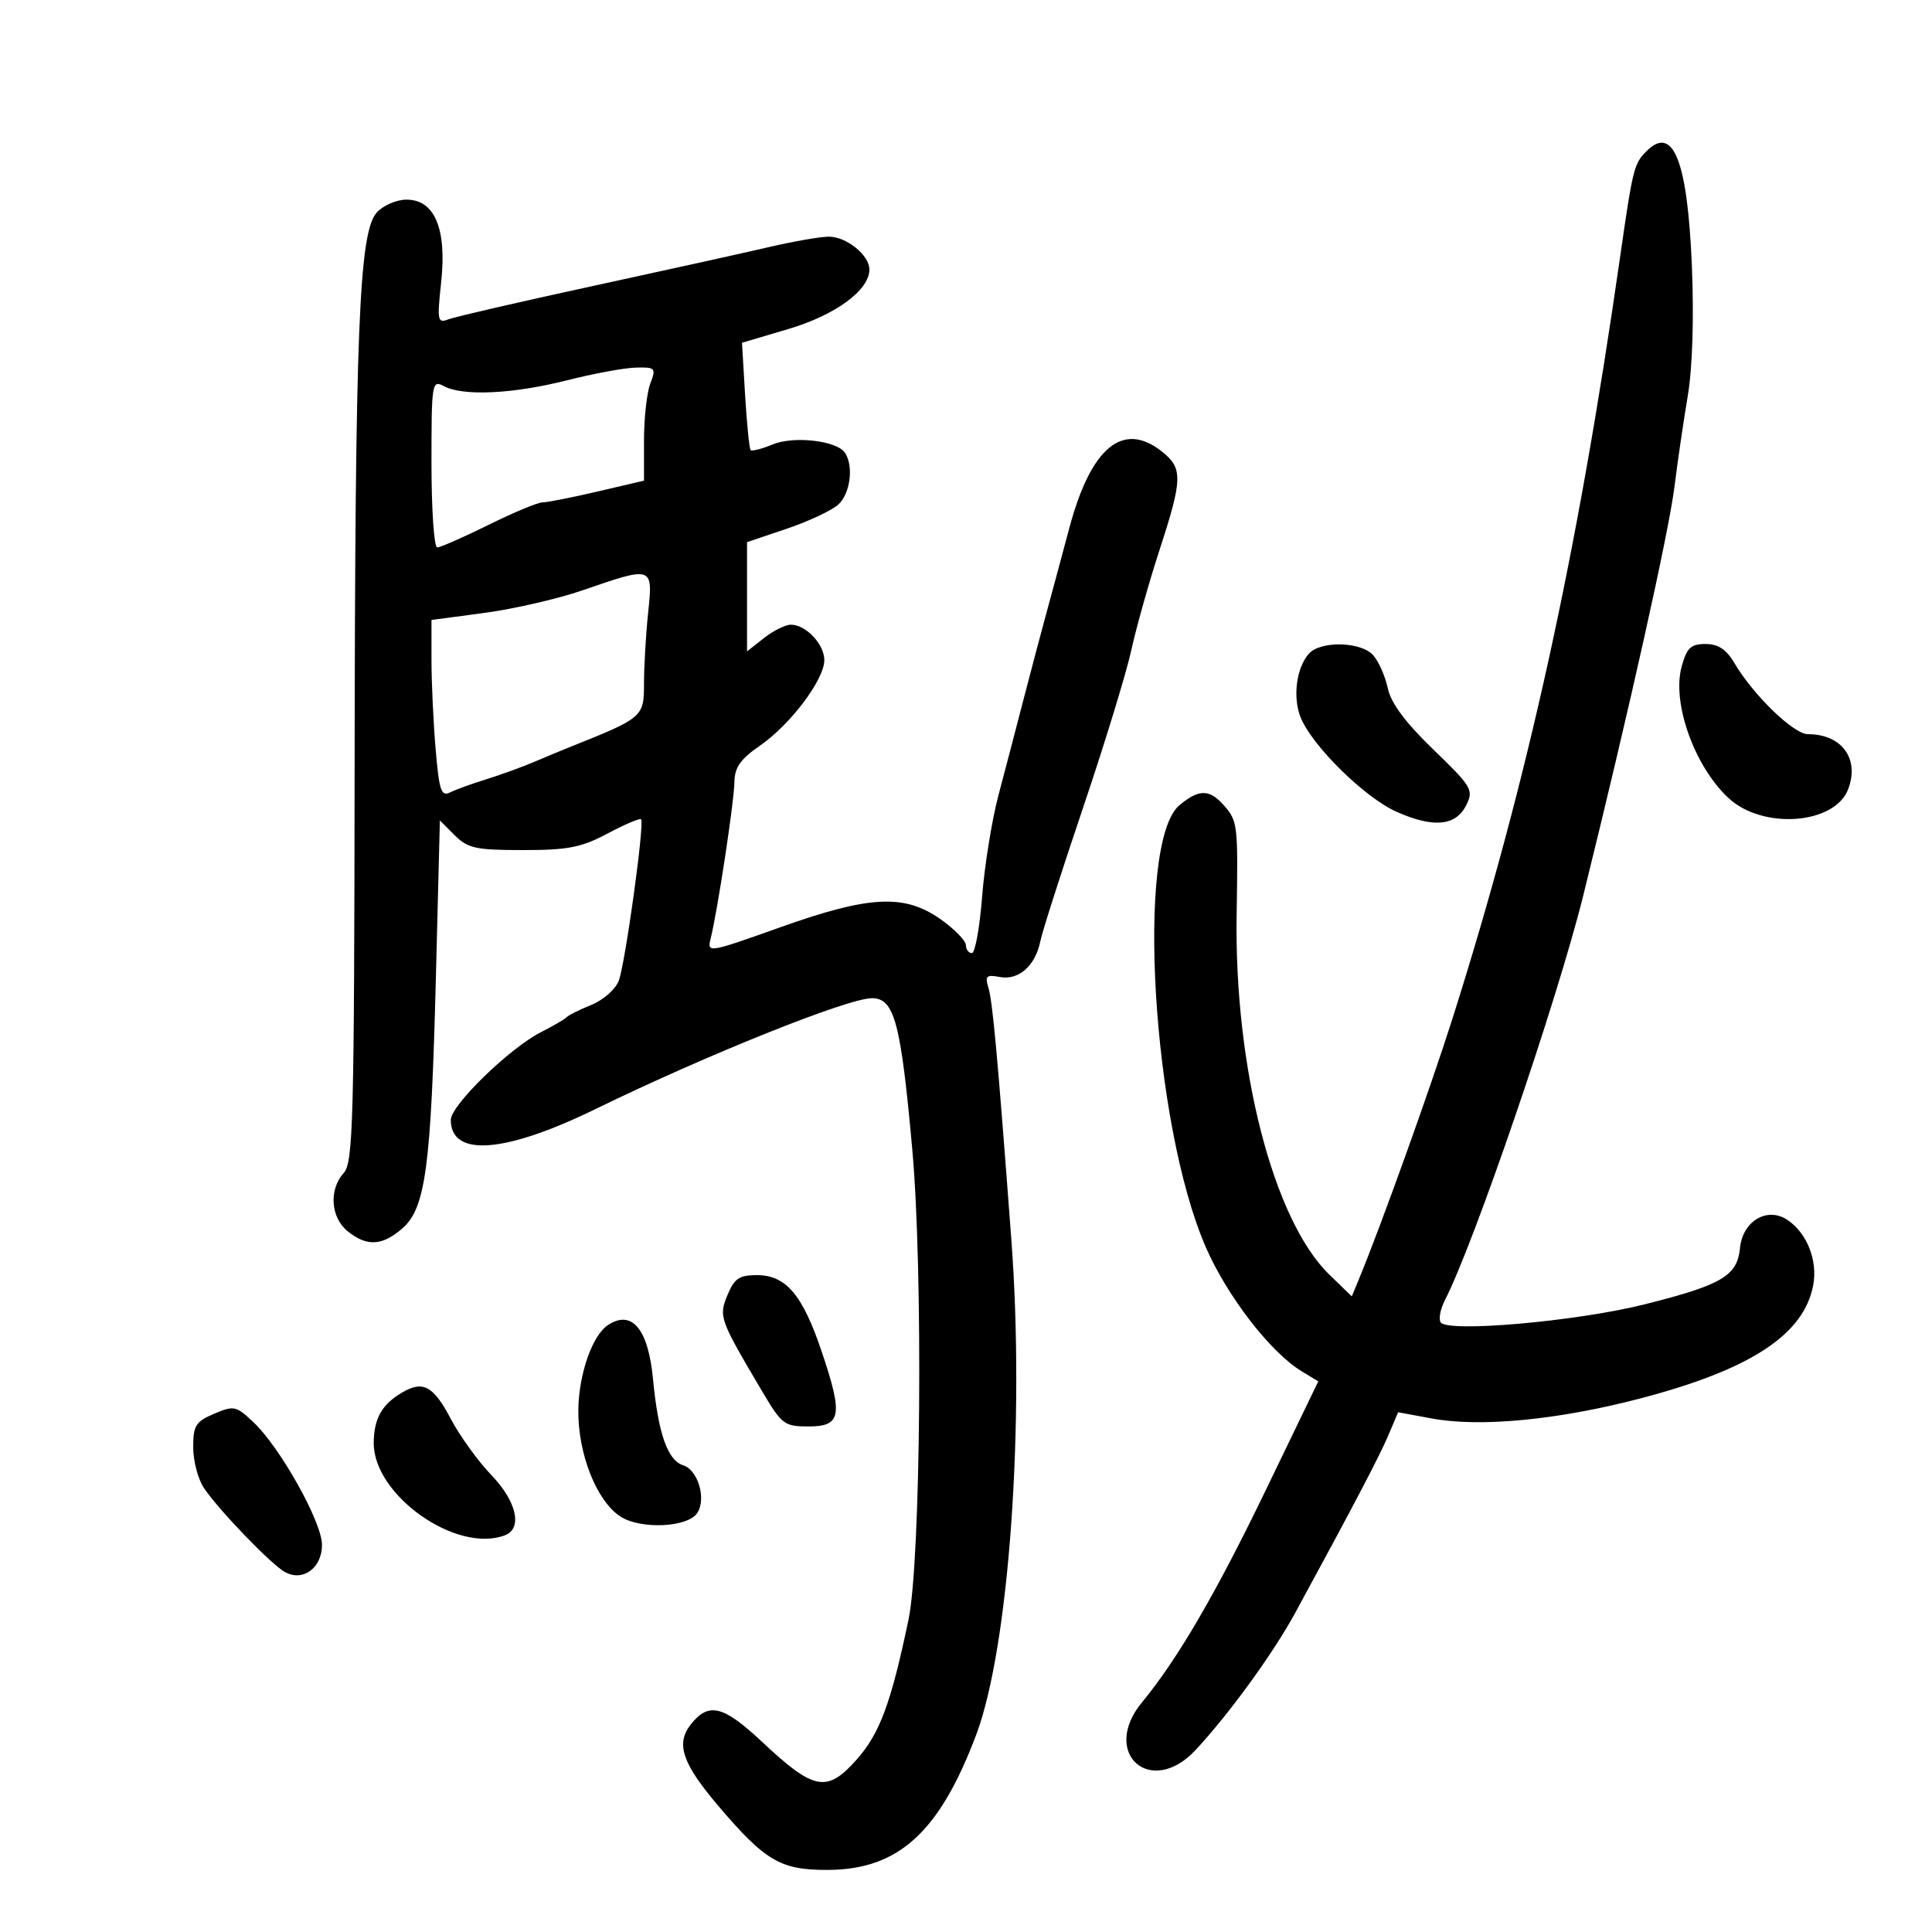 <svg xmlns="http://www.w3.org/2000/svg" width="300" height="300" viewBox="0 0 300 300" version="1.1">
	<path d="M 255.682 23.461 C 253.718 25.425, 253.548 26.108, 251.555 40 C 244.922 86.246, 237.211 121.290, 225.592 158 C 222.121 168.965, 214.372 190.542, 210.902 198.900 L 209.906 201.301 206.416 197.918 C 197.727 189.496, 191.631 165.811, 192.025 142 C 192.254 128.167, 192.181 127.514, 190.133 125.153 C 187.843 122.513, 186.202 122.482, 183.155 125.021 C 176.300 130.733, 178.892 174.452, 187.222 193.629 C 190.528 201.240, 197.257 209.968, 202.084 212.907 L 204.701 214.500 196.494 231.500 C 188.796 247.444, 182.799 257.720, 177.337 264.327 C 170.820 272.210, 178.666 279.225, 185.640 271.750 C 190.816 266.201, 197.674 256.768, 201.088 250.500 C 209.994 234.150, 214.177 226.177, 215.570 222.896 L 217.101 219.291 222.300 220.257 C 229.813 221.652, 241.870 220.501, 254.617 217.173 C 271.814 212.682, 280.111 207.256, 281.556 199.556 C 282.280 195.695, 280.562 191.398, 277.491 189.390 C 274.378 187.354, 270.588 189.637, 270.185 193.792 C 269.766 198.115, 267.373 199.528, 255.382 202.536 C 244.788 205.194, 224.711 206.959, 223.699 205.323 C 223.371 204.791, 223.663 203.264, 224.347 201.928 C 228.940 192.970, 241.845 155.222, 245.861 139 C 253.015 110.101, 259.132 82.670, 260.019 75.514 C 260.497 71.656, 261.421 65.350, 262.072 61.500 C 262.804 57.175, 263.050 49.463, 262.715 41.317 C 262.043 24.978, 259.817 19.326, 255.682 23.461 M 58.512 32.987 C 55.738 36.052, 55.136 51.138, 55.064 119.421 C 55.006 174.196, 54.836 180.524, 53.375 182.138 C 51.043 184.715, 51.335 189.043, 53.986 191.190 C 56.958 193.596, 59.346 193.472, 62.471 190.750 C 66.084 187.602, 66.933 181.273, 67.680 151.948 L 68.305 127.396 70.607 129.698 C 72.640 131.731, 73.879 132, 81.213 132 C 88.214 132, 90.274 131.596, 94.351 129.426 C 97.010 128.011, 99.348 127.015, 99.547 127.214 C 100.114 127.781, 97.090 149.632, 96.076 152.300 C 95.577 153.613, 93.668 155.295, 91.834 156.037 C 90 156.779, 88.275 157.637, 88 157.943 C 87.725 158.249, 85.925 159.299, 84 160.276 C 79.142 162.740, 70 171.630, 70 173.889 C 70 179.723, 78.371 179.095, 92.500 172.200 C 109.657 163.827, 131.662 155, 135.380 155 C 138.886 155, 139.873 158.694, 141.660 178.500 C 143.351 197.255, 142.989 242.347, 141.073 251.500 C 138.361 264.452, 136.609 269.183, 133.033 273.213 C 128.413 278.419, 126.415 278.052, 118.388 270.522 C 112.293 264.804, 110.034 264.250, 107.250 267.792 C 104.921 270.755, 105.946 273.822, 111.421 280.277 C 118.809 288.984, 121.168 290.378, 128.500 290.360 C 139.493 290.335, 145.881 284.526, 151.587 269.364 C 156.697 255.788, 159.171 220.928, 157.042 192.500 C 154.906 163.966, 154.138 155.539, 153.479 153.373 C 152.921 151.540, 153.167 151.309, 155.258 151.709 C 158.163 152.264, 160.776 149.963, 161.534 146.180 C 161.830 144.706, 164.807 135.400, 168.151 125.500 C 171.495 115.600, 174.873 104.575, 175.658 101 C 176.443 97.425, 178.416 90.414, 180.042 85.420 C 183.667 74.291, 183.701 72.697, 180.365 70.073 C 174.350 65.341, 169.382 69.478, 166.041 82 C 164.794 86.675, 163.157 92.750, 162.403 95.500 C 161.649 98.250, 160.100 104.100, 158.961 108.500 C 157.822 112.900, 156.056 119.650, 155.036 123.500 C 154.017 127.350, 152.876 134.438, 152.501 139.250 C 152.127 144.063, 151.411 148, 150.910 148 C 150.410 148, 149.990 147.438, 149.979 146.750 C 149.967 146.063, 148.208 144.262, 146.069 142.750 C 140.439 138.769, 135.013 139.045, 121.053 144.025 C 110.021 147.960, 109.783 147.999, 110.341 145.775 C 111.402 141.545, 113.992 124.521, 114.034 121.500 C 114.067 119.159, 114.940 117.902, 118.011 115.779 C 122.755 112.498, 128 105.529, 128 102.505 C 128 100.036, 125.135 97, 122.806 97 C 121.961 97, 120.084 97.933, 118.635 99.073 L 116 101.145 116 92.664 L 116 84.184 122.158 82.104 C 125.544 80.960, 129.144 79.274, 130.158 78.357 C 132.021 76.671, 132.585 72.467, 131.232 70.342 C 130.015 68.428, 123.284 67.640, 119.951 69.020 C 118.293 69.707, 116.767 70.096, 116.560 69.885 C 116.354 69.673, 115.967 65.839, 115.700 61.364 L 115.216 53.227 122.455 51.078 C 129.760 48.910, 135 45.055, 135 41.850 C 135 39.622, 131.453 36.750, 128.701 36.750 C 127.400 36.750, 123.223 37.476, 119.418 38.363 C 115.613 39.251, 103.275 41.977, 92 44.423 C 80.725 46.868, 70.670 49.188, 69.655 49.578 C 67.937 50.238, 67.858 49.838, 68.506 43.789 C 69.392 35.517, 67.493 31, 63.129 31 C 61.579 31, 59.501 31.894, 58.512 32.987 M 88 59.063 C 79.678 61.176, 71.885 61.544, 68.934 59.965 C 67.068 58.966, 67 59.387, 67 71.965 C 67 79.134, 67.401 85, 67.890 85 C 68.380 85, 71.967 83.425, 75.863 81.500 C 79.758 79.575, 83.520 78.006, 84.222 78.013 C 84.925 78.020, 88.763 77.263, 92.750 76.330 L 100 74.634 100 68.382 C 100 64.944, 100.439 60.976, 100.975 59.565 C 101.900 57.133, 101.783 57.004, 98.725 57.080 C 96.951 57.124, 92.125 58.016, 88 59.063 M 90.500 91.651 C 86.650 92.980, 79.787 94.562, 75.250 95.167 L 67 96.267 67 102.482 C 67 105.901, 67.288 112.106, 67.640 116.270 C 68.190 122.780, 68.506 123.730, 69.890 123.044 C 70.776 122.605, 73.300 121.688, 75.500 121.008 C 77.700 120.327, 81.075 119.101, 83 118.283 C 84.925 117.465, 87.400 116.437, 88.500 115.998 C 99.853 111.466, 100 111.340, 100 106.142 C 100 103.475, 100.289 98.527, 100.642 95.147 C 101.402 87.881, 101.413 87.884, 90.500 91.651 M 203.229 101.518 C 201.324 103.680, 200.721 108.150, 201.913 111.278 C 203.583 115.659, 211.877 123.852, 216.886 126.068 C 222.616 128.603, 226.075 128.264, 227.688 125.011 C 228.850 122.668, 228.551 122.164, 222.567 116.383 C 218.222 112.185, 215.985 109.177, 215.495 106.872 C 215.100 105.017, 214.083 102.713, 213.234 101.750 C 211.348 99.612, 205.038 99.466, 203.229 101.518 M 261.128 103.500 C 259.580 109.107, 263.082 118.958, 268.383 123.905 C 273.695 128.864, 284.892 128.045, 286.983 122.545 C 288.781 117.816, 285.987 114, 280.726 114 C 278.507 114, 272.271 107.960, 269.303 102.937 C 268.056 100.825, 266.799 100, 264.831 100 C 262.554 100, 261.932 100.588, 261.128 103.500 M 112.970 201.072 C 111.573 204.445, 111.706 204.817, 118.319 216 C 121.391 221.195, 121.792 221.500, 125.536 221.500 C 130.639 221.500, 130.939 219.819, 127.605 209.908 C 124.621 201.039, 122.047 198, 117.516 198 C 114.805 198, 114.024 198.527, 112.970 201.072 M 94.390 205.765 C 91.981 207.359, 89.882 213.349, 89.804 218.854 C 89.707 225.660, 92.601 233.037, 96.325 235.477 C 99.469 237.537, 106.868 237.184, 108.295 234.905 C 109.696 232.669, 108.370 228.252, 106.081 227.526 C 103.659 226.757, 102.208 222.610, 101.401 214.152 C 100.657 206.339, 98.116 203.300, 94.390 205.765 M 62.500 216.194 C 59.321 218.039, 58.066 220.238, 58.032 224.022 C 57.958 232.163, 70.893 241.281, 78.418 238.393 C 81.180 237.333, 80.218 233.109, 76.285 229.031 C 74.241 226.913, 71.420 223.006, 70.016 220.350 C 67.300 215.211, 65.710 214.332, 62.500 216.194 M 33.250 219.524 C 30.390 220.738, 30 221.363, 30 224.729 C 30 226.833, 30.741 229.668, 31.647 231.027 C 33.905 234.419, 42.111 242.937, 44.250 244.110 C 47.044 245.643, 50 243.473, 50 239.889 C 50 236.355, 43.521 224.769, 39.338 220.823 C 36.662 218.298, 36.315 218.224, 33.250 219.524" stroke="none" fill="black" fill-rule="evenodd"/>
</svg>